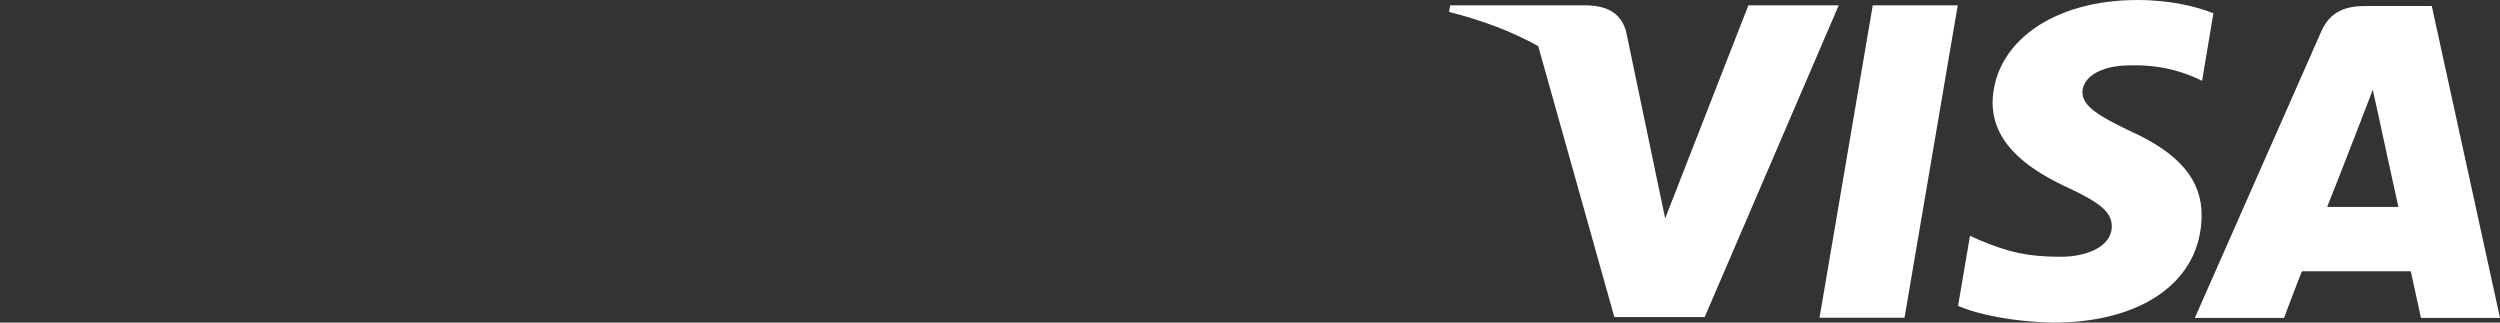 <?xml version="1.0" encoding="utf-8"?>
<svg version="1.1" xmlns="http://www.w3.org/2000/svg" viewBox="0 0 155 20">
<rect x="0" y="0" width="155" height="20" fill="#333333" stroke="none"/>
<path fill="#FFFFFF" d="M150.77,0.37h-4.08c-1.26,0-2.23,0.33-2.78,1.6l-7.83,17.74h5.53c0,0,0.89-2.37,1.11-2.89h6.75
	c0.15,0.67,0.63,2.89,0.63,2.89h4.9L150.77,0.37L150.77,0.37z M144.28,12.84c0.45-1.11,2.12-5.42,2.12-5.42
	c-0.04,0.04,0.45-1.11,0.71-1.86l0.37,1.67c0,0,1,4.64,1.22,5.6H144.28z M137.23,0.82l-0.7,4.19l-0.48-0.22
	c-0.96-0.41-2.23-0.78-3.93-0.74c-2.08,0-3.01,0.85-3.01,1.67c0,0.89,1.11,1.52,2.97,2.41c3.04,1.37,4.45,3.04,4.42,5.27
	c-0.04,4.01-3.64,6.6-9.2,6.6c-2.37-0.04-4.64-0.48-5.9-1.04l0.74-4.34l0.67,0.3c1.74,0.71,2.86,1,4.97,1
	c1.52,0,3.15-0.59,3.15-1.89c0-0.85-0.67-1.45-2.75-2.41c-2-0.93-4.64-2.49-4.64-5.27c0.07-3.71,3.75-6.35,8.98-6.35
	C134.55,0,136.19,0.41,137.23,0.82L137.23,0.82z M112.81,19.7l3.3-19.37h5.27l-3.3,19.37H112.81z M114,0.33l-8.31,19.33h-5.6
	L95.37,2.86c-1.6-0.89-3.45-1.6-5.53-2.12l0.07-0.41h8.5c1.15,0.04,2.08,0.41,2.41,1.63l1.86,8.91l0.56,2.67l5.16-13.21H114z"/>
</svg>

